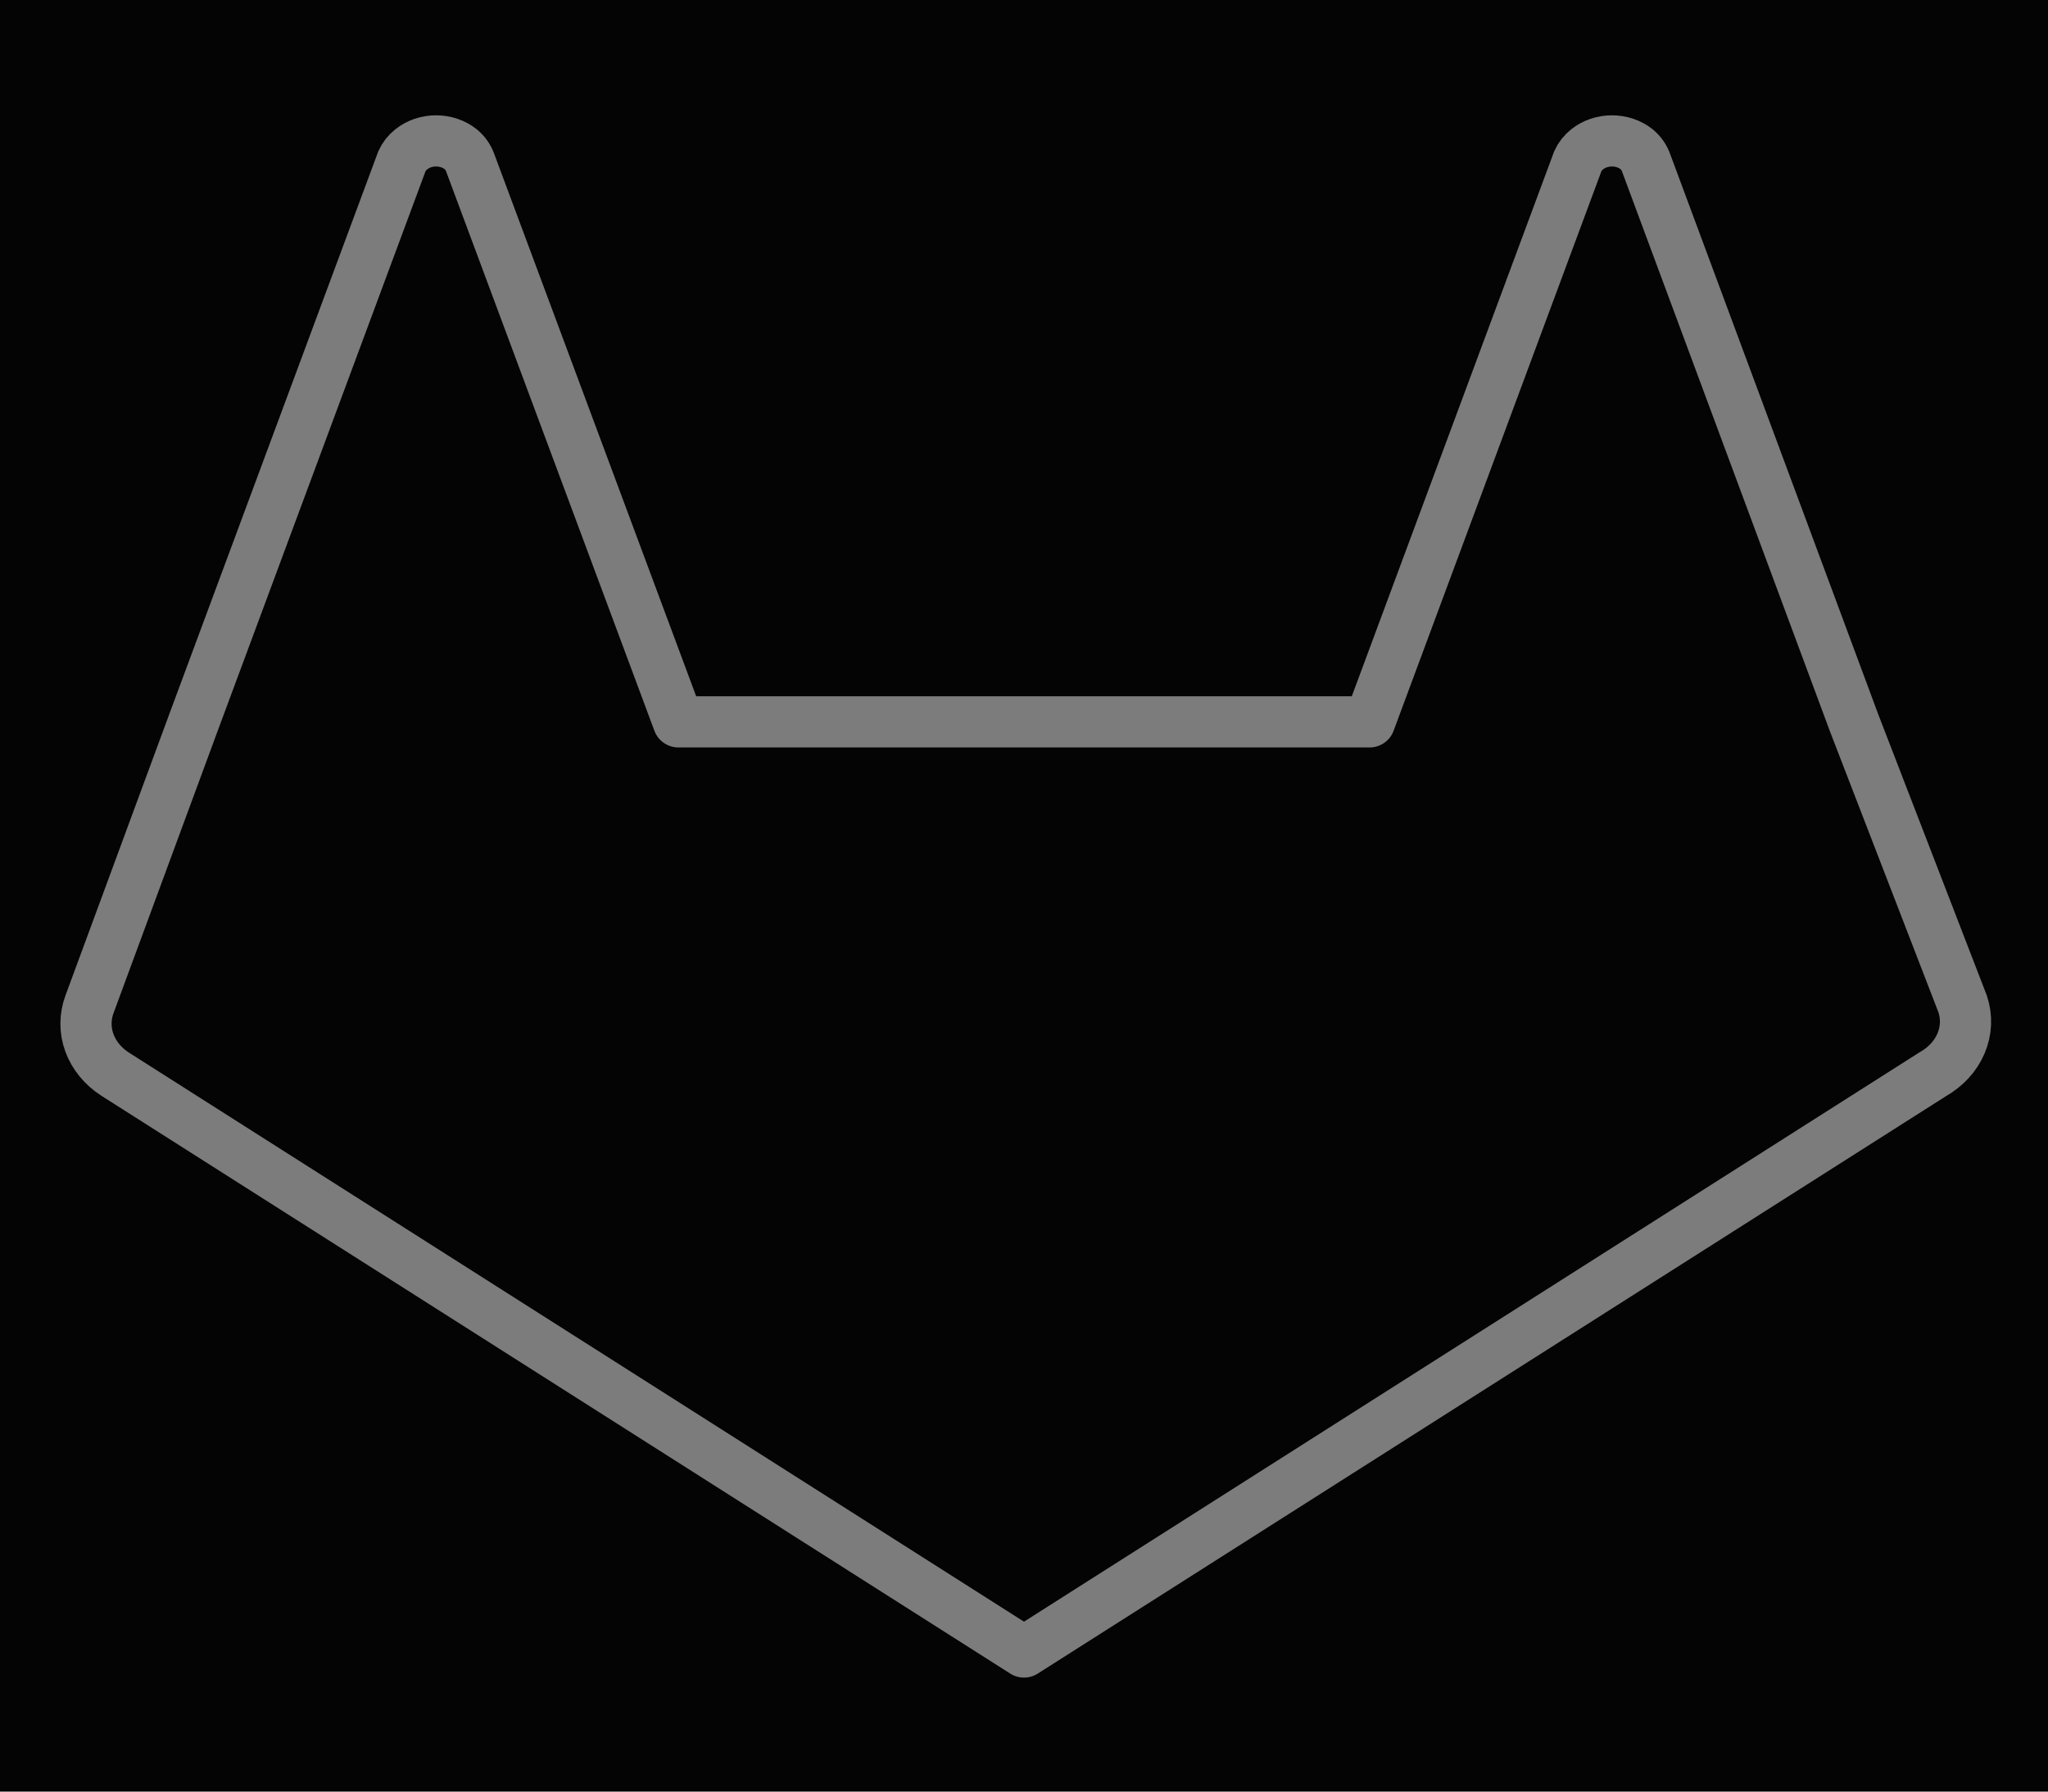 <svg width="80" height="70" viewBox="0 0 80 70" fill="none" xmlns="http://www.w3.org/2000/svg">
<rect width="80" height="70" fill="#040404"/>
<path d="M75.5 41.971L40 64.546L4.5 41.971C4.024 41.665 3.671 41.234 3.491 40.742C3.312 40.25 3.315 39.72 3.5 39.229L7.567 28.204L15.7 6.3C15.779 6.122 15.905 5.962 16.067 5.833C16.331 5.622 16.676 5.505 17.033 5.505C17.391 5.505 17.736 5.622 18 5.833C18.171 5.978 18.297 6.159 18.367 6.358L26.5 28.204H53.5L61.633 6.3C61.712 6.122 61.838 5.962 62 5.833C62.264 5.622 62.609 5.505 62.967 5.505C63.324 5.505 63.669 5.622 63.933 5.833C64.105 5.978 64.231 6.159 64.3 6.358L72.433 28.262L76.667 39.229C76.835 39.735 76.812 40.275 76.602 40.769C76.392 41.263 76.006 41.684 75.5 41.971Z" stroke="#7C7C7C" stroke-width="2" stroke-linecap="round" stroke-linejoin="round"/>
</svg>
